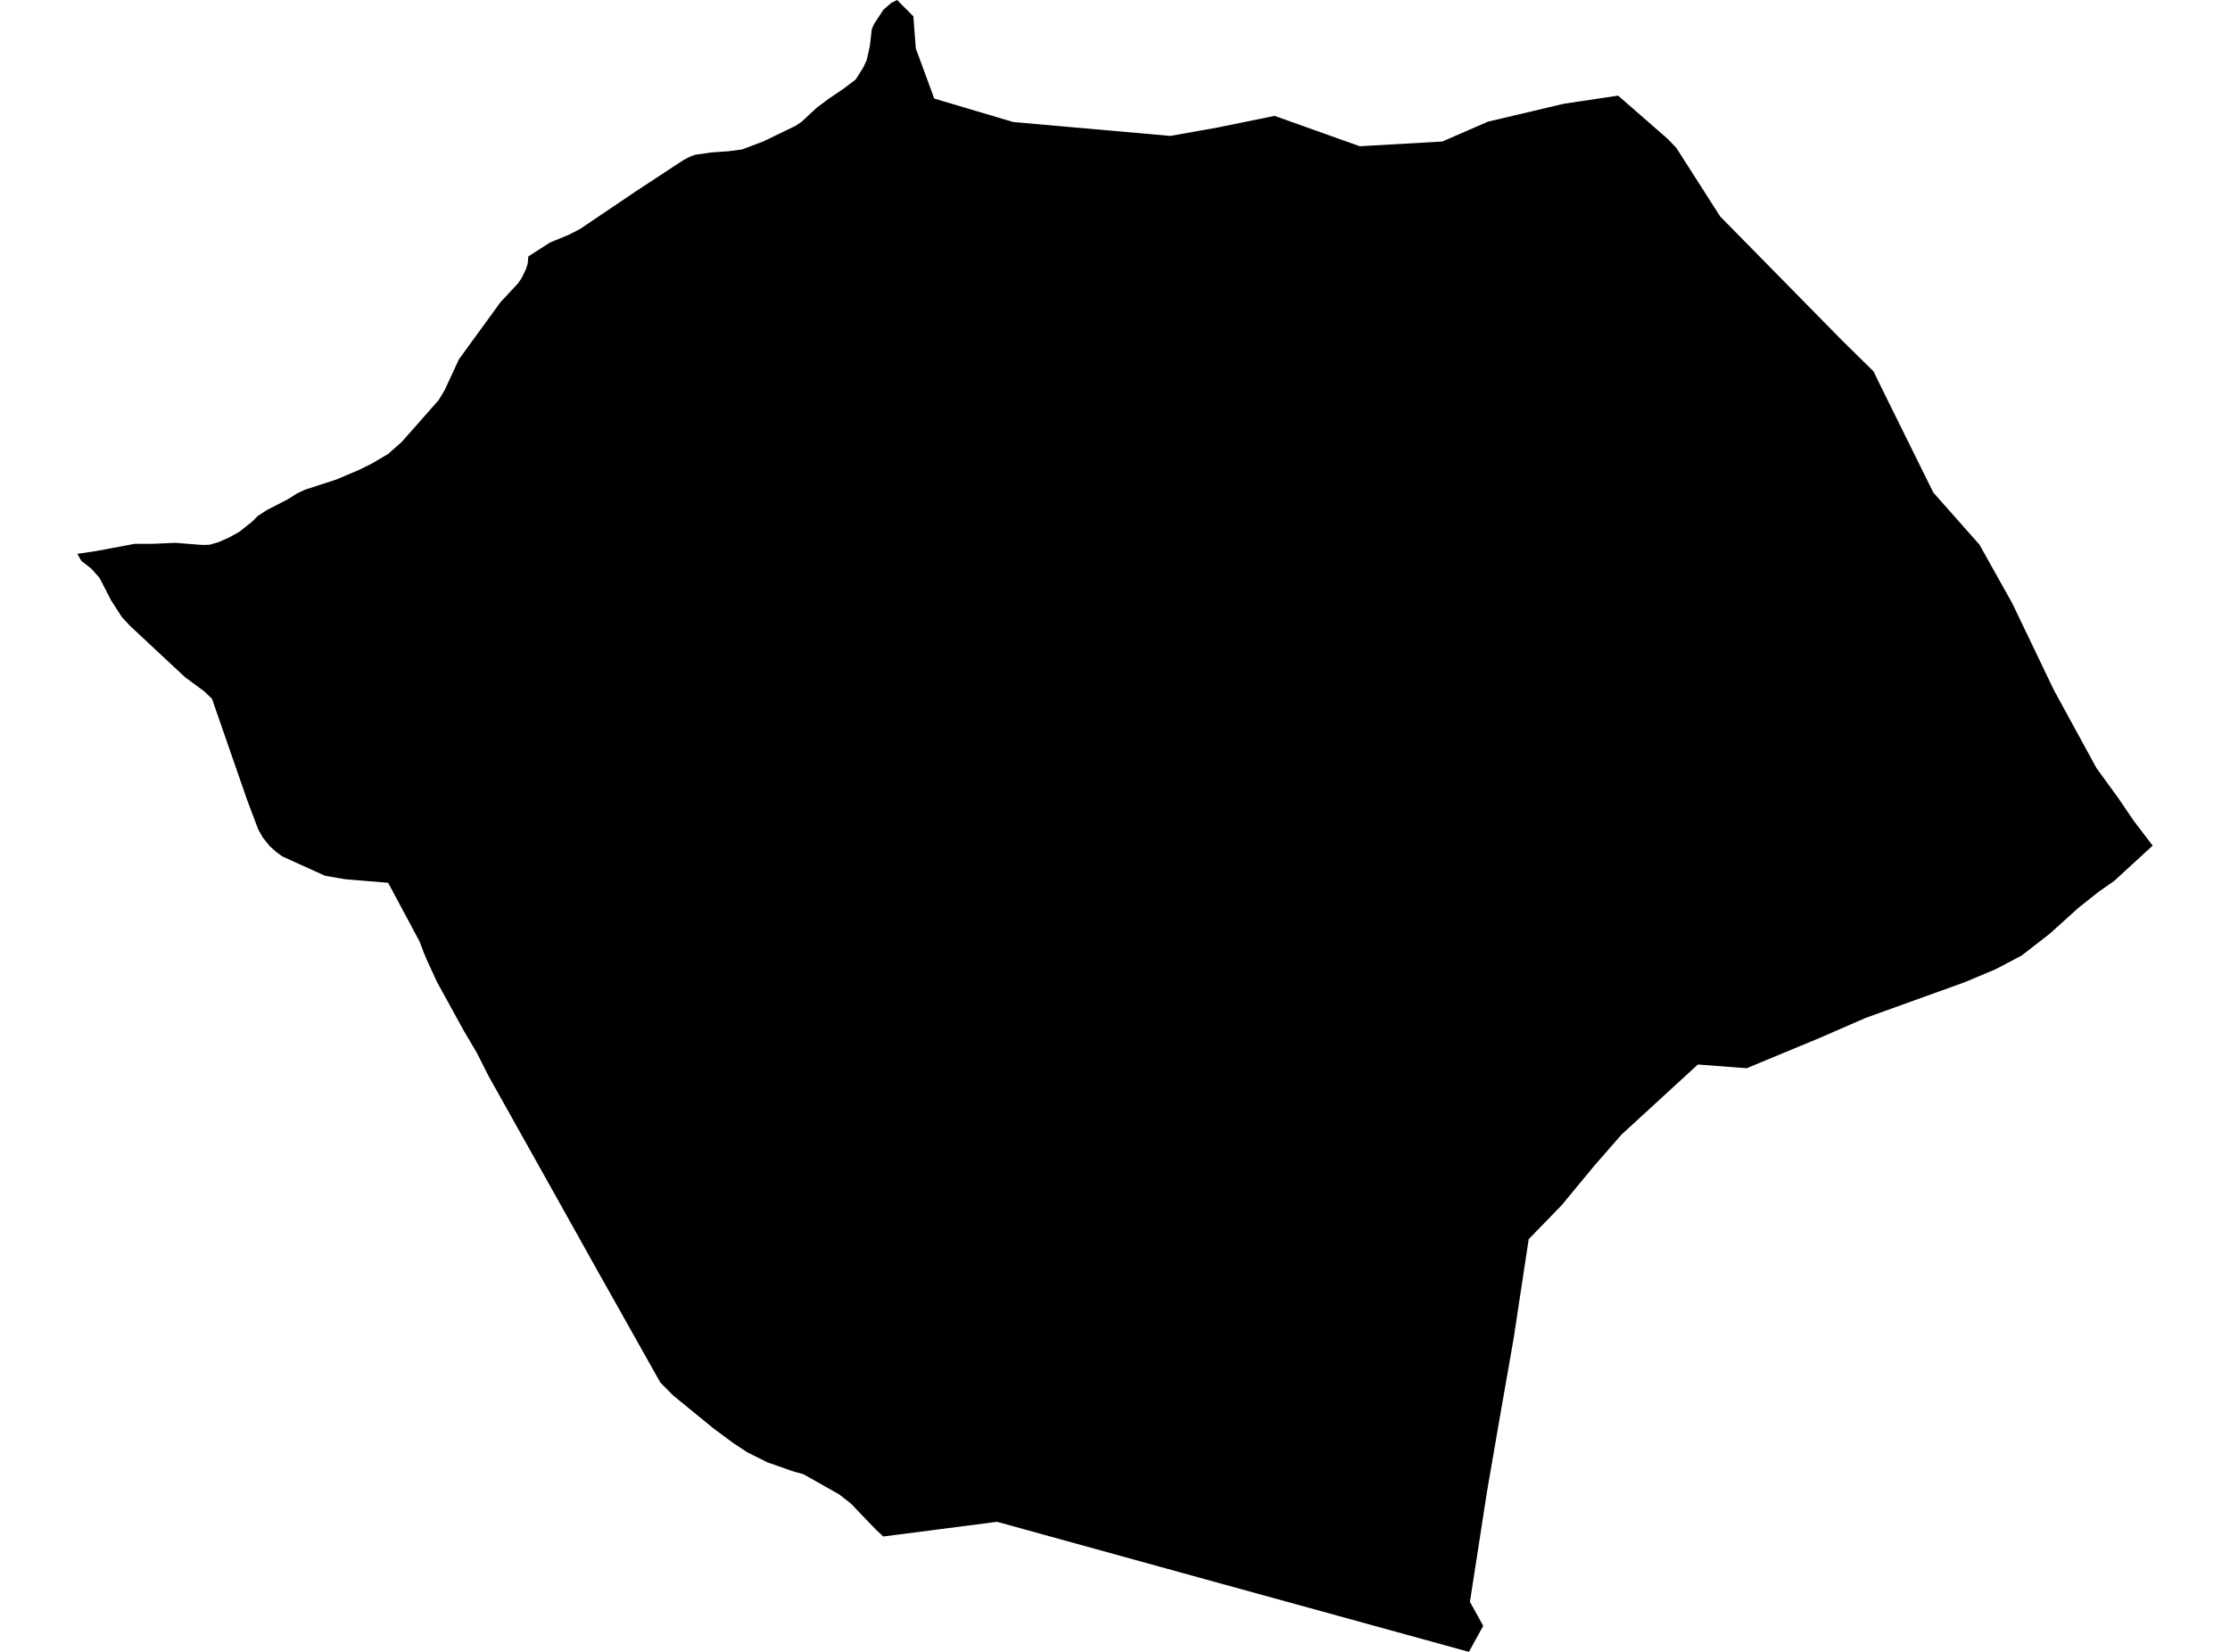 <?xml version='1.0'?>
<svg  baseProfile = 'tiny' width = '540' height = '400' stroke-linecap = 'round' stroke-linejoin = 'round' version='1.1' xmlns='http://www.w3.org/2000/svg'>
<path id='4517501001' title='4517501001'  d='M 521.273 204.762 511.952 213.321 508.154 215.97 503.255 219.865 496.372 226.084 490.079 230.967 489.512 231.405 483.236 234.701 475.762 237.843 451.759 246.491 440.486 251.399 422.962 258.671 411.147 257.772 392.659 274.73 386.083 282.261 380.471 289.047 380.098 289.501 378.22 291.784 370.178 300.069 366.558 323.942 362.817 345.321 360.08 361.194 355.95 387.877 359.165 393.7 355.699 400 325.007 391.546 323.978 391.262 295.756 383.496 241.442 368.506 213.908 372.061 213.341 371.543 212.127 370.426 207.349 365.445 206.093 364.125 203.202 361.866 194.57 356.991 191.889 356.238 185.816 354.1 180.916 351.654 177.458 349.362 172.713 345.84 163.019 337.92 159.885 334.753 149.277 315.876 145.203 308.637 133.202 287.168 118.31 260.574 115.459 254.922 112.374 249.706 105.822 237.794 103.271 232.239 102.761 231.032 101.563 227.914 94.436 214.601 93.991 213.767 83.609 212.908 78.718 212.074 68.376 207.386 66.894 206.317 65.275 204.851 63.72 202.915 63.283 202.178 62.538 200.875 59.865 193.773 51.856 170.717 51.338 169.211 49.419 167.381 44.843 164.02 31.384 151.46 29.465 149.362 26.922 145.41 24.096 139.928 23.051 138.754 22.168 137.758 19.682 135.798 18.727 134.122 23.44 133.409 32.599 131.692 36.915 131.692 42.438 131.441 48.973 131.959 50.747 131.911 52.885 131.295 55.452 130.162 57.914 128.801 61.007 126.355 62.44 124.93 64.708 123.464 69.672 120.905 71.834 119.545 73.834 118.589 81.455 116.111 87.026 113.747 89.925 112.313 93.991 109.924 97.279 107.009 99.352 104.669 106.211 96.894 107.66 94.497 111.151 86.974 121.225 73.142 125.476 68.575 126.335 67.288 127.396 65.093 127.784 63.781 127.938 62.097 133.17 58.728 137.745 56.849 140.515 55.416 147.358 50.792 154.168 46.2 165.465 38.782 167.004 37.964 168.299 37.486 172.219 36.919 176.398 36.62 179.677 36.191 184.852 34.239 192.626 30.481 194.1 29.493 197.007 26.797 197.785 26.068 199.85 24.529 200.789 23.825 204.182 21.549 207.211 19.241 209.065 16.302 209.891 14.512 210.637 11.111 211.114 7.005 211.705 5.725 213.924 2.348 215.787 0.721 217.253 0 217.82 0.575 218.403 1.174 221.172 3.944 221.763 11.734 225.051 20.65 226.234 23.873 245.369 29.55 283.398 32.911 294.833 30.878 308.648 28.06 329.258 35.413 349.244 34.271 360.331 29.453 370.923 26.959 378.649 25.129 391.833 23.153 403.956 33.737 405.948 35.842 416.54 52.411 446.131 82.504 453.678 89.922 455.103 92.87 468.158 119.27 479.317 131.87 487.269 146.074 497.343 167.081 507.669 185.998 512.835 193.092 516.682 198.745 521.273 204.762 Z' />
</svg>